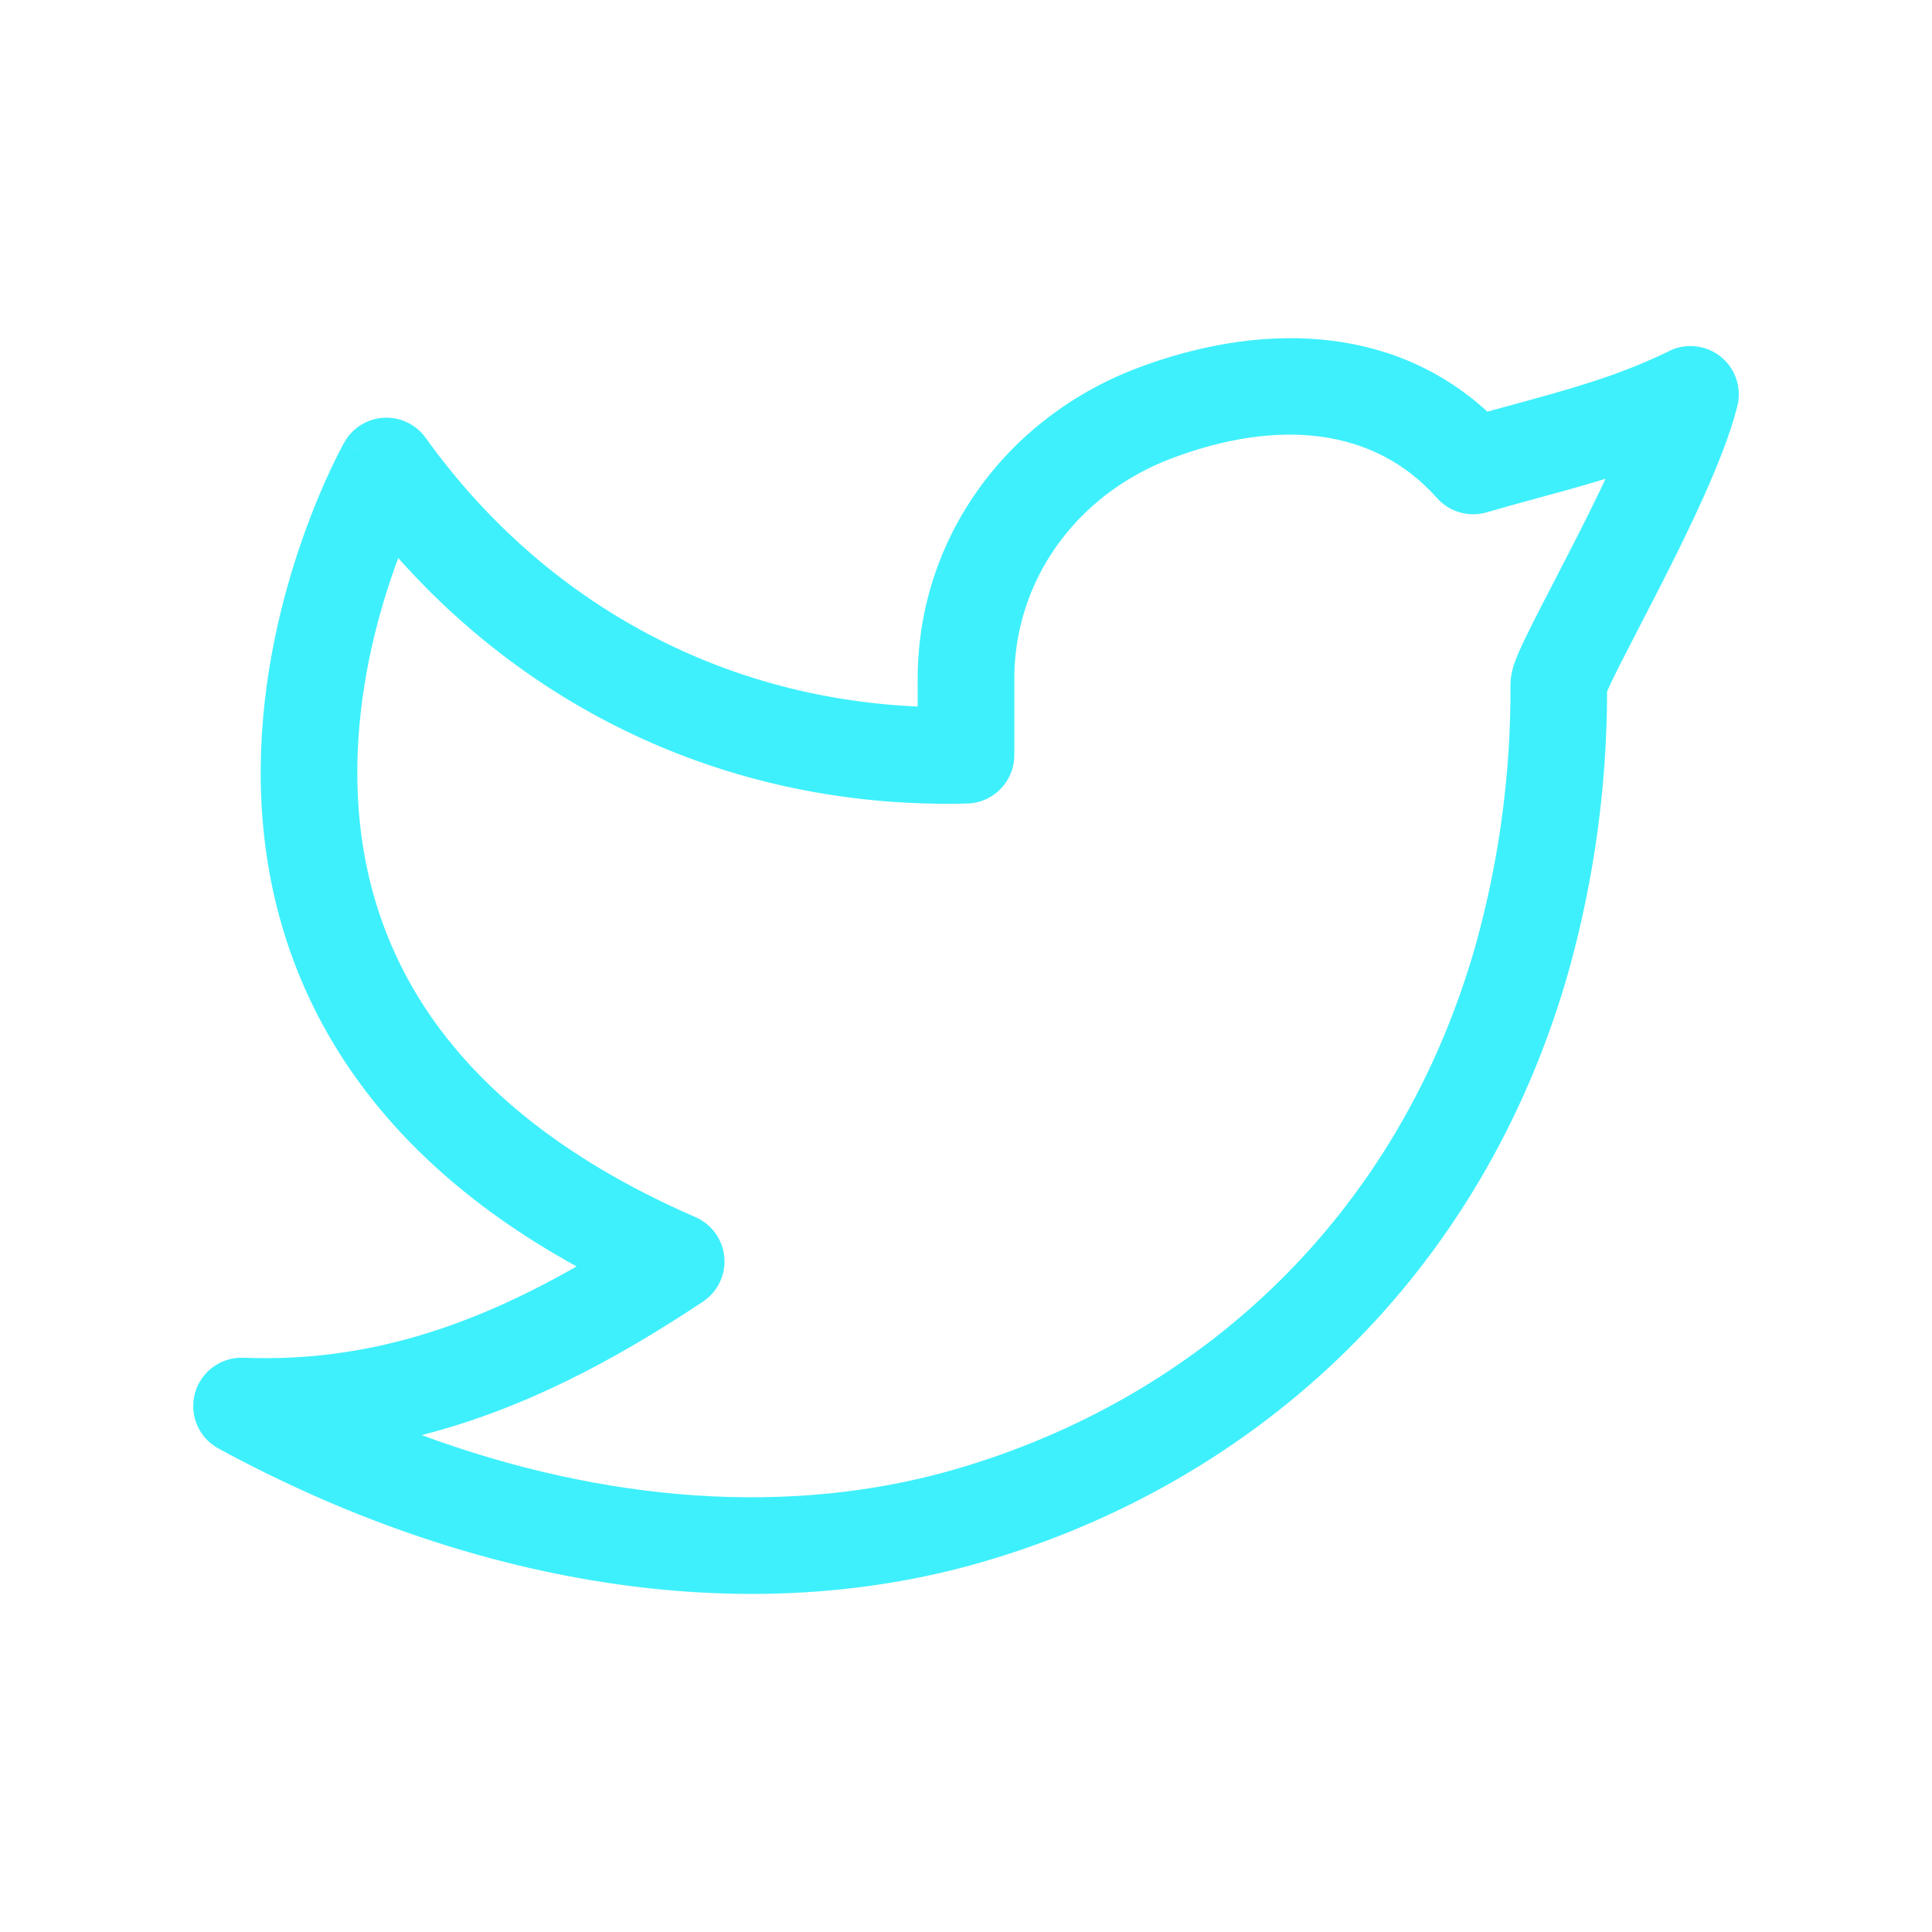 <svg width="40" height="40" viewBox="0 0 40 40" fill="none" xmlns="http://www.w3.org/2000/svg">
<path fill-rule="evenodd" clip-rule="evenodd" d="M30.795 8.523C28.759 6.66 25.997 6.704 23.58 7.608C20.815 8.641 18.962 11.191 19 14.146V14.628C14.869 14.447 11.232 12.438 8.813 9.065C8.614 8.787 8.287 8.631 7.946 8.649C7.605 8.668 7.297 8.859 7.129 9.157L8 9.648C7.129 9.157 7.129 9.157 7.128 9.158L7.128 9.159L7.126 9.162L7.12 9.172L7.103 9.204C7.089 9.23 7.069 9.267 7.045 9.314C6.996 9.407 6.929 9.542 6.849 9.712C6.689 10.052 6.479 10.539 6.268 11.138C5.848 12.332 5.416 14.002 5.398 15.87C5.379 17.745 5.779 19.836 7.04 21.826C8.071 23.451 9.645 24.959 11.938 26.22C9.741 27.474 7.557 28.209 5.039 28.111C4.575 28.093 4.159 28.398 4.036 28.845C3.913 29.293 4.114 29.767 4.522 29.989C9.653 32.78 15.333 33.79 20.329 32.342L20.329 32.342C26.012 30.695 30.698 26.43 32.49 20.062L32.491 20.057C33.008 18.186 33.271 16.255 33.273 14.315C33.277 14.306 33.281 14.296 33.286 14.285C33.337 14.168 33.418 14.002 33.526 13.787C33.645 13.552 33.78 13.29 33.931 12.999C34.061 12.748 34.202 12.475 34.353 12.18C34.957 10.995 35.691 9.498 35.962 8.438C35.987 8.35 36 8.259 36 8.166V8.164C36 7.659 35.623 7.233 35.122 7.172C34.905 7.145 34.695 7.19 34.516 7.289C33.487 7.786 32.502 8.056 31.4 8.357C31.202 8.411 31.001 8.466 30.795 8.523ZM33.242 9.912C32.753 10.063 32.272 10.194 31.804 10.321C31.455 10.416 31.113 10.51 30.782 10.607C30.411 10.716 30.009 10.601 29.752 10.312C28.454 8.85 26.47 8.663 24.28 9.481C22.256 10.237 20.971 12.062 21 14.126L21 14.139H21V15.636C21 16.179 20.568 16.622 20.026 16.636C15.4 16.754 11.216 14.893 8.245 11.553C8.215 11.633 8.185 11.716 8.155 11.802C7.782 12.862 7.413 14.307 7.398 15.889C7.382 17.463 7.715 19.156 8.729 20.755C9.742 22.351 11.48 23.929 14.399 25.2C14.735 25.346 14.964 25.664 14.996 26.028C15.028 26.393 14.859 26.746 14.554 26.949C12.71 28.175 10.817 29.181 8.729 29.712C12.527 31.113 16.381 31.404 19.773 30.421C24.829 28.955 28.969 25.187 30.564 19.523C31.044 17.782 31.283 15.983 31.273 14.178C31.272 13.974 31.332 13.799 31.35 13.745L31.352 13.741C31.381 13.654 31.418 13.564 31.455 13.481C31.529 13.313 31.629 13.108 31.74 12.887C31.858 12.652 32.006 12.368 32.164 12.062C32.295 11.807 32.435 11.538 32.572 11.27C32.804 10.815 33.034 10.354 33.242 9.912ZM33.245 14.386C33.245 14.385 33.246 14.383 33.247 14.381C33.241 14.4 33.239 14.403 33.245 14.386Z" fill="#3EF0FC"/>
</svg>
